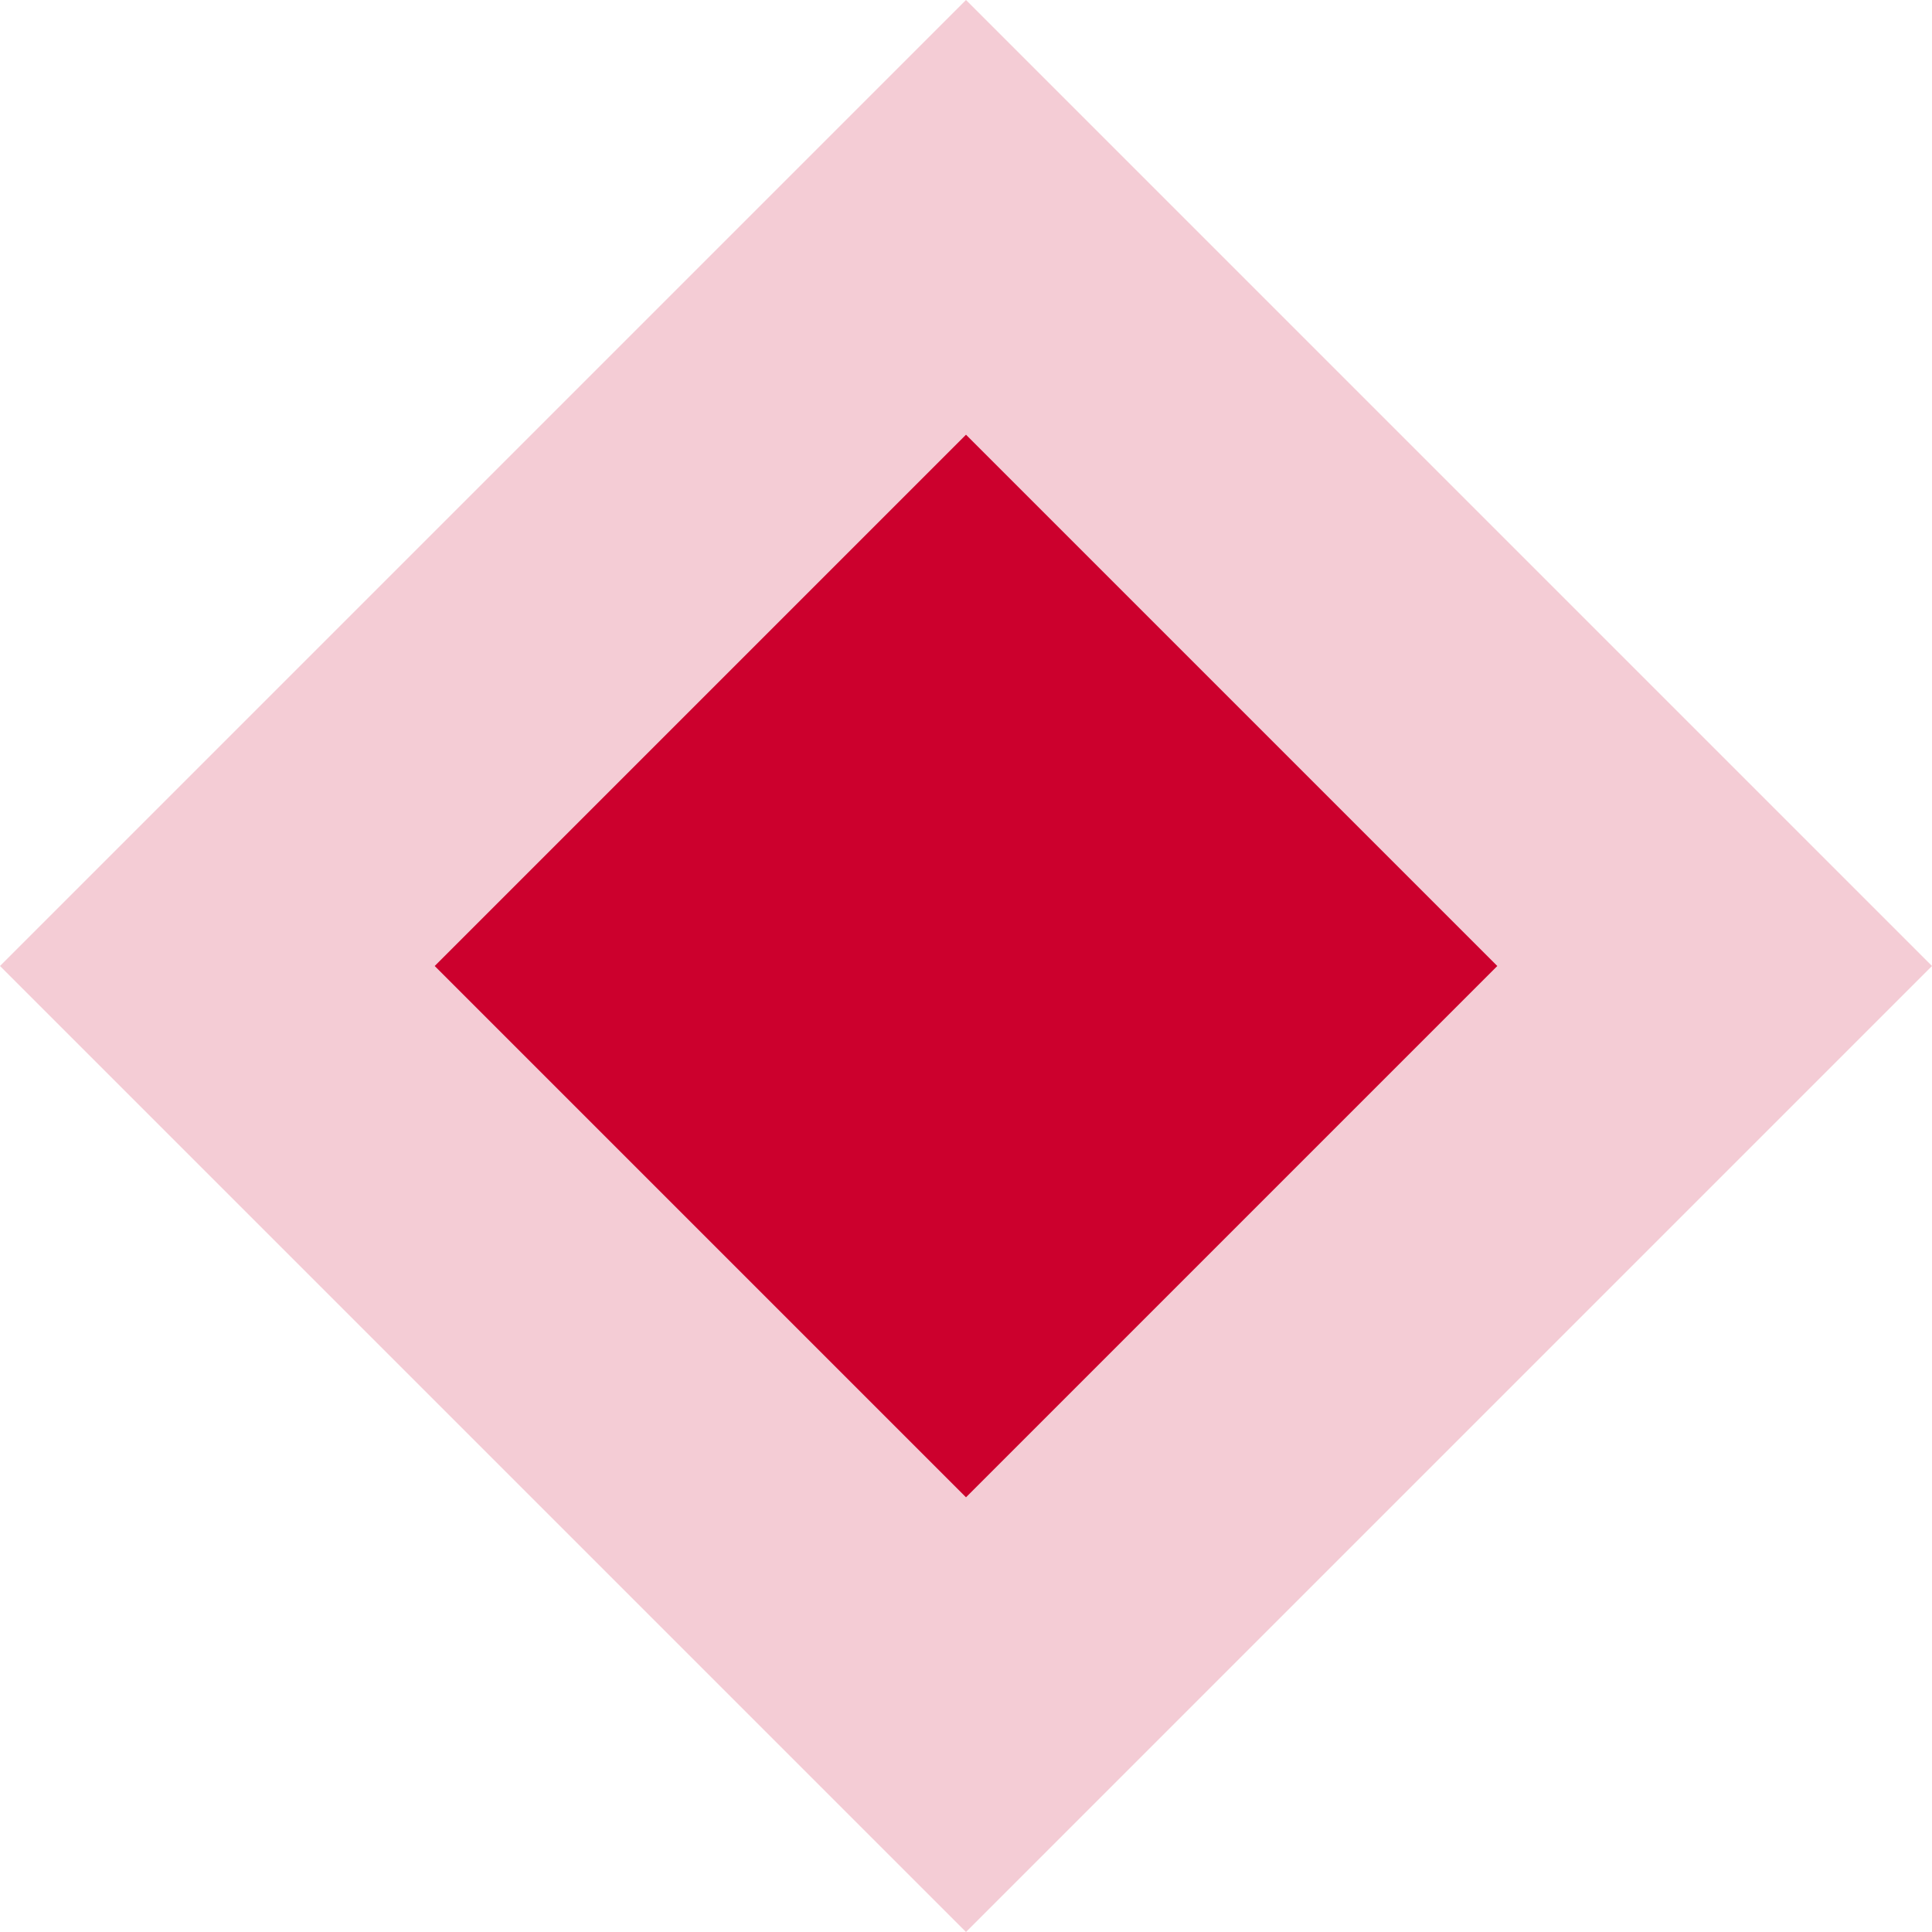 <svg width="40" height="40" viewBox="0 0 40 40" fill="none" xmlns="http://www.w3.org/2000/svg">
<path opacity="0.2" d="M20 0L40 20L20 40L0 20L20 0Z" fill="#CC002D"/>
<path d="M20 9L31 20L20 31L9 20L20 9Z" fill="#CC002D"/>
</svg>
